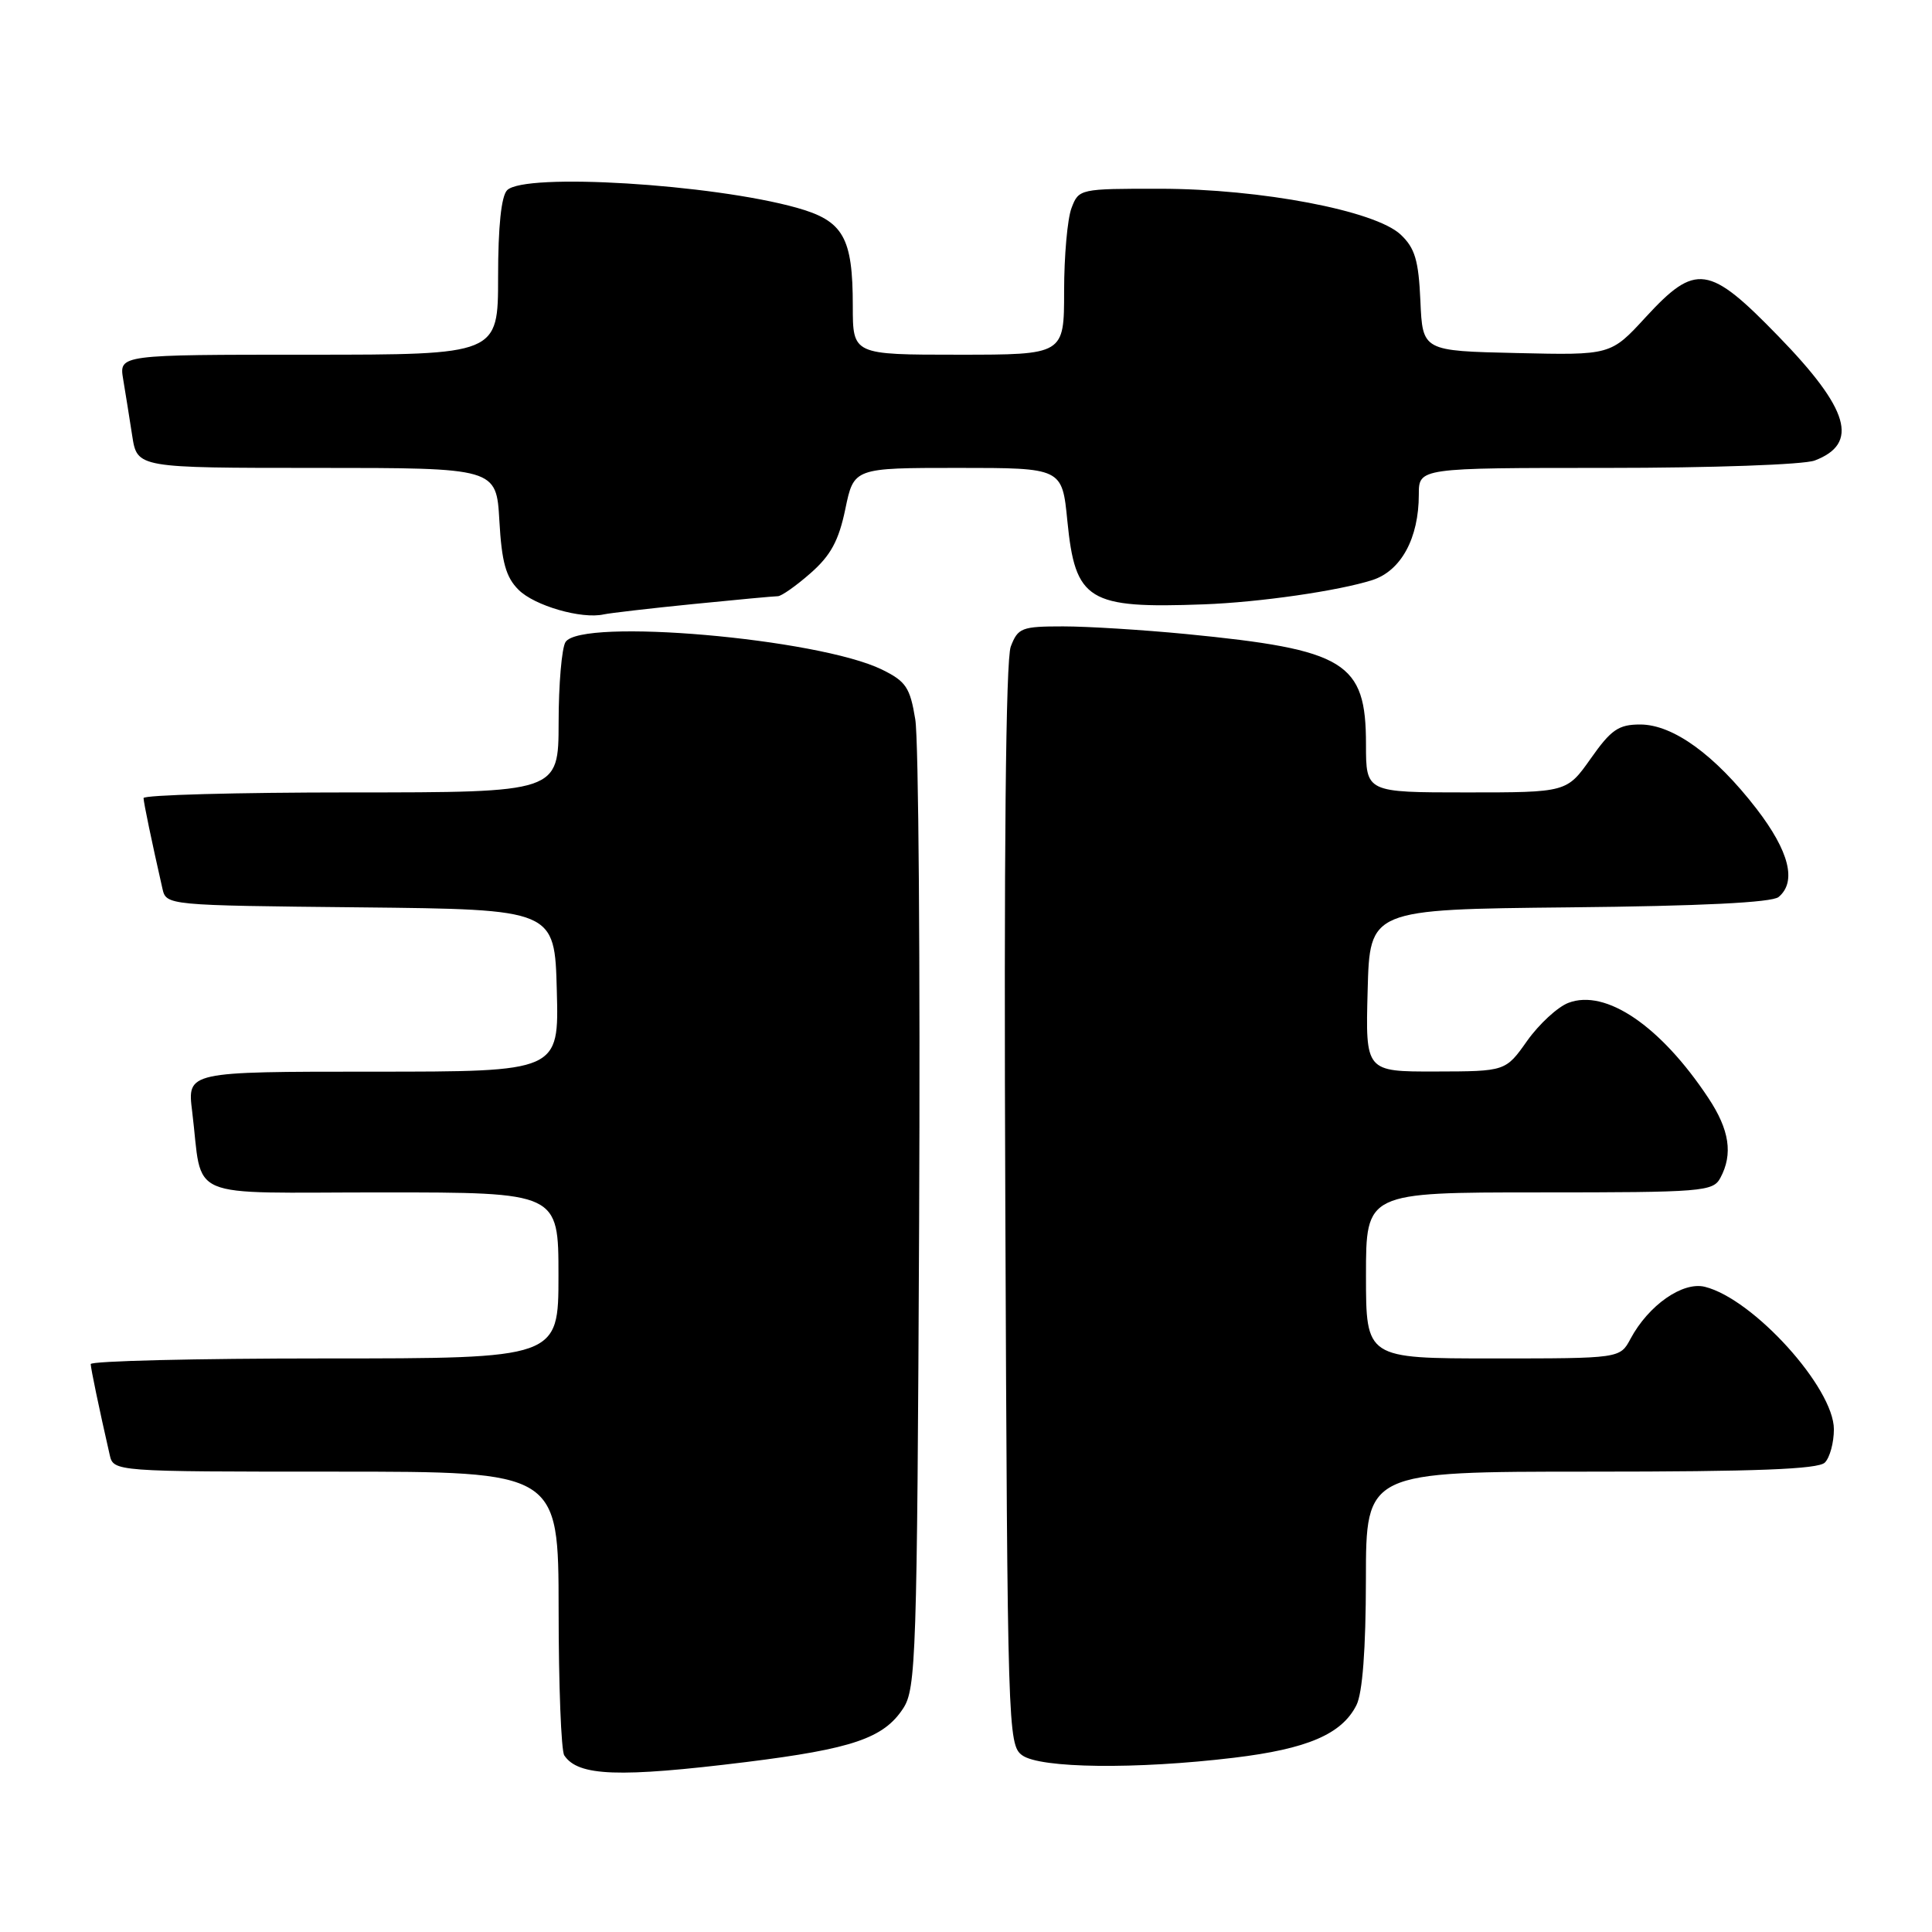 <?xml version="1.0" encoding="UTF-8" standalone="no"?>
<!DOCTYPE svg PUBLIC "-//W3C//DTD SVG 1.1//EN" "http://www.w3.org/Graphics/SVG/1.1/DTD/svg11.dtd" >
<svg xmlns="http://www.w3.org/2000/svg" xmlns:xlink="http://www.w3.org/1999/xlink" version="1.1" viewBox="0 0 256 256">
 <g >
 <path fill="currentColor"
d=" M 98.87 233.48 C 112.94 231.73 117.09 230.32 119.67 226.38 C 121.38 223.77 121.52 219.69 121.79 161.87 C 121.94 127.93 121.72 97.98 121.28 95.33 C 120.59 91.09 120.04 90.28 116.86 88.72 C 108.41 84.59 76.97 81.85 74.93 85.08 C 74.44 85.86 74.02 90.66 74.02 95.75 C 74.00 105.00 74.00 105.00 46.50 105.00 C 31.38 105.00 19.01 105.34 19.02 105.75 C 19.05 106.42 20.07 111.35 21.52 117.73 C 22.03 119.96 22.05 119.97 47.76 120.23 C 73.50 120.50 73.50 120.50 73.78 131.25 C 74.07 142.00 74.07 142.00 49.44 142.00 C 24.81 142.00 24.81 142.00 25.46 147.25 C 26.94 159.24 24.04 158.00 50.58 158.00 C 74.00 158.00 74.00 158.00 74.00 169.00 C 74.00 180.00 74.00 180.00 43.00 180.00 C 25.95 180.00 12.01 180.34 12.02 180.75 C 12.05 181.42 13.08 186.39 14.53 192.75 C 15.04 195.00 15.04 195.00 44.52 195.00 C 74.00 195.00 74.00 195.00 74.02 213.25 C 74.02 223.29 74.36 232.00 74.77 232.60 C 76.61 235.37 82.02 235.56 98.87 233.48 Z  M 163.50 232.91 C 173.23 231.74 177.79 229.79 179.73 225.95 C 180.54 224.35 180.98 218.56 180.99 209.25 C 181.00 195.00 181.00 195.00 210.80 195.00 C 232.64 195.00 240.92 194.68 241.80 193.80 C 242.46 193.14 243.00 191.16 243.00 189.39 C 243.00 183.90 232.33 172.11 225.91 170.51 C 222.97 169.78 218.44 172.94 216.05 177.40 C 214.66 180.00 214.66 180.00 197.83 180.00 C 181.00 180.00 181.00 180.00 181.00 169.00 C 181.00 158.00 181.00 158.00 203.96 158.00 C 225.65 158.00 226.99 157.89 227.96 156.07 C 229.65 152.92 229.17 149.71 226.36 145.48 C 220.04 135.94 212.77 131.00 207.83 132.88 C 206.40 133.42 203.94 135.69 202.36 137.91 C 199.50 141.96 199.50 141.96 190.22 141.98 C 180.93 142.00 180.93 142.00 181.22 131.25 C 181.50 120.50 181.50 120.50 207.92 120.23 C 225.36 120.06 234.79 119.59 235.67 118.86 C 238.10 116.84 237.09 112.81 232.75 107.17 C 227.24 100.03 221.69 96.00 217.33 96.00 C 214.47 96.00 213.48 96.68 210.79 100.50 C 207.61 105.00 207.61 105.00 194.31 105.00 C 181.00 105.00 181.00 105.00 181.00 98.63 C 181.00 87.72 178.33 86.08 157.14 84.01 C 151.45 83.46 144.12 83.00 140.87 83.00 C 135.37 83.00 134.88 83.19 133.93 85.68 C 133.27 87.43 133.01 113.00 133.21 159.76 C 133.49 229.11 133.56 231.20 135.44 232.58 C 137.82 234.32 150.54 234.47 163.50 232.91 Z  M 91.86 80.04 C 97.55 79.47 102.60 79.00 103.07 79.00 C 103.54 79.00 105.49 77.63 107.40 75.95 C 110.08 73.60 111.14 71.64 112.01 67.45 C 113.14 62.00 113.14 62.00 126.94 62.00 C 140.74 62.00 140.74 62.00 141.43 69.02 C 142.48 79.62 144.17 80.65 159.50 80.08 C 166.89 79.81 177.38 78.29 181.85 76.86 C 185.65 75.63 188.00 71.32 188.00 65.53 C 188.00 62.00 188.00 62.00 212.93 62.00 C 226.88 62.00 239.01 61.57 240.46 61.02 C 246.37 58.77 245.05 54.23 235.65 44.56 C 226.43 35.06 224.70 34.82 218.06 42.03 C 213.43 47.07 213.43 47.07 200.97 46.78 C 188.50 46.50 188.50 46.50 188.21 39.88 C 187.97 34.48 187.49 32.87 185.59 31.08 C 182.21 27.91 167.10 25.03 153.73 25.01 C 143.07 25.00 142.94 25.03 141.98 27.57 C 141.44 28.98 141.00 33.93 141.00 38.57 C 141.00 47.00 141.00 47.00 127.00 47.00 C 113.00 47.00 113.00 47.00 113.00 40.55 C 113.00 31.44 111.76 29.26 105.58 27.53 C 94.32 24.38 69.53 22.87 67.20 25.20 C 66.42 25.98 66.00 30.02 66.00 36.70 C 66.00 47.00 66.00 47.00 40.89 47.00 C 15.78 47.00 15.78 47.00 16.32 50.25 C 16.62 52.04 17.16 55.41 17.52 57.75 C 18.18 62.00 18.18 62.00 41.98 62.00 C 65.77 62.00 65.77 62.00 66.17 69.01 C 66.48 74.49 67.03 76.48 68.71 78.15 C 70.81 80.26 77.07 82.07 80.00 81.41 C 80.83 81.23 86.16 80.61 91.86 80.04 Z "/>
</g>
</svg>